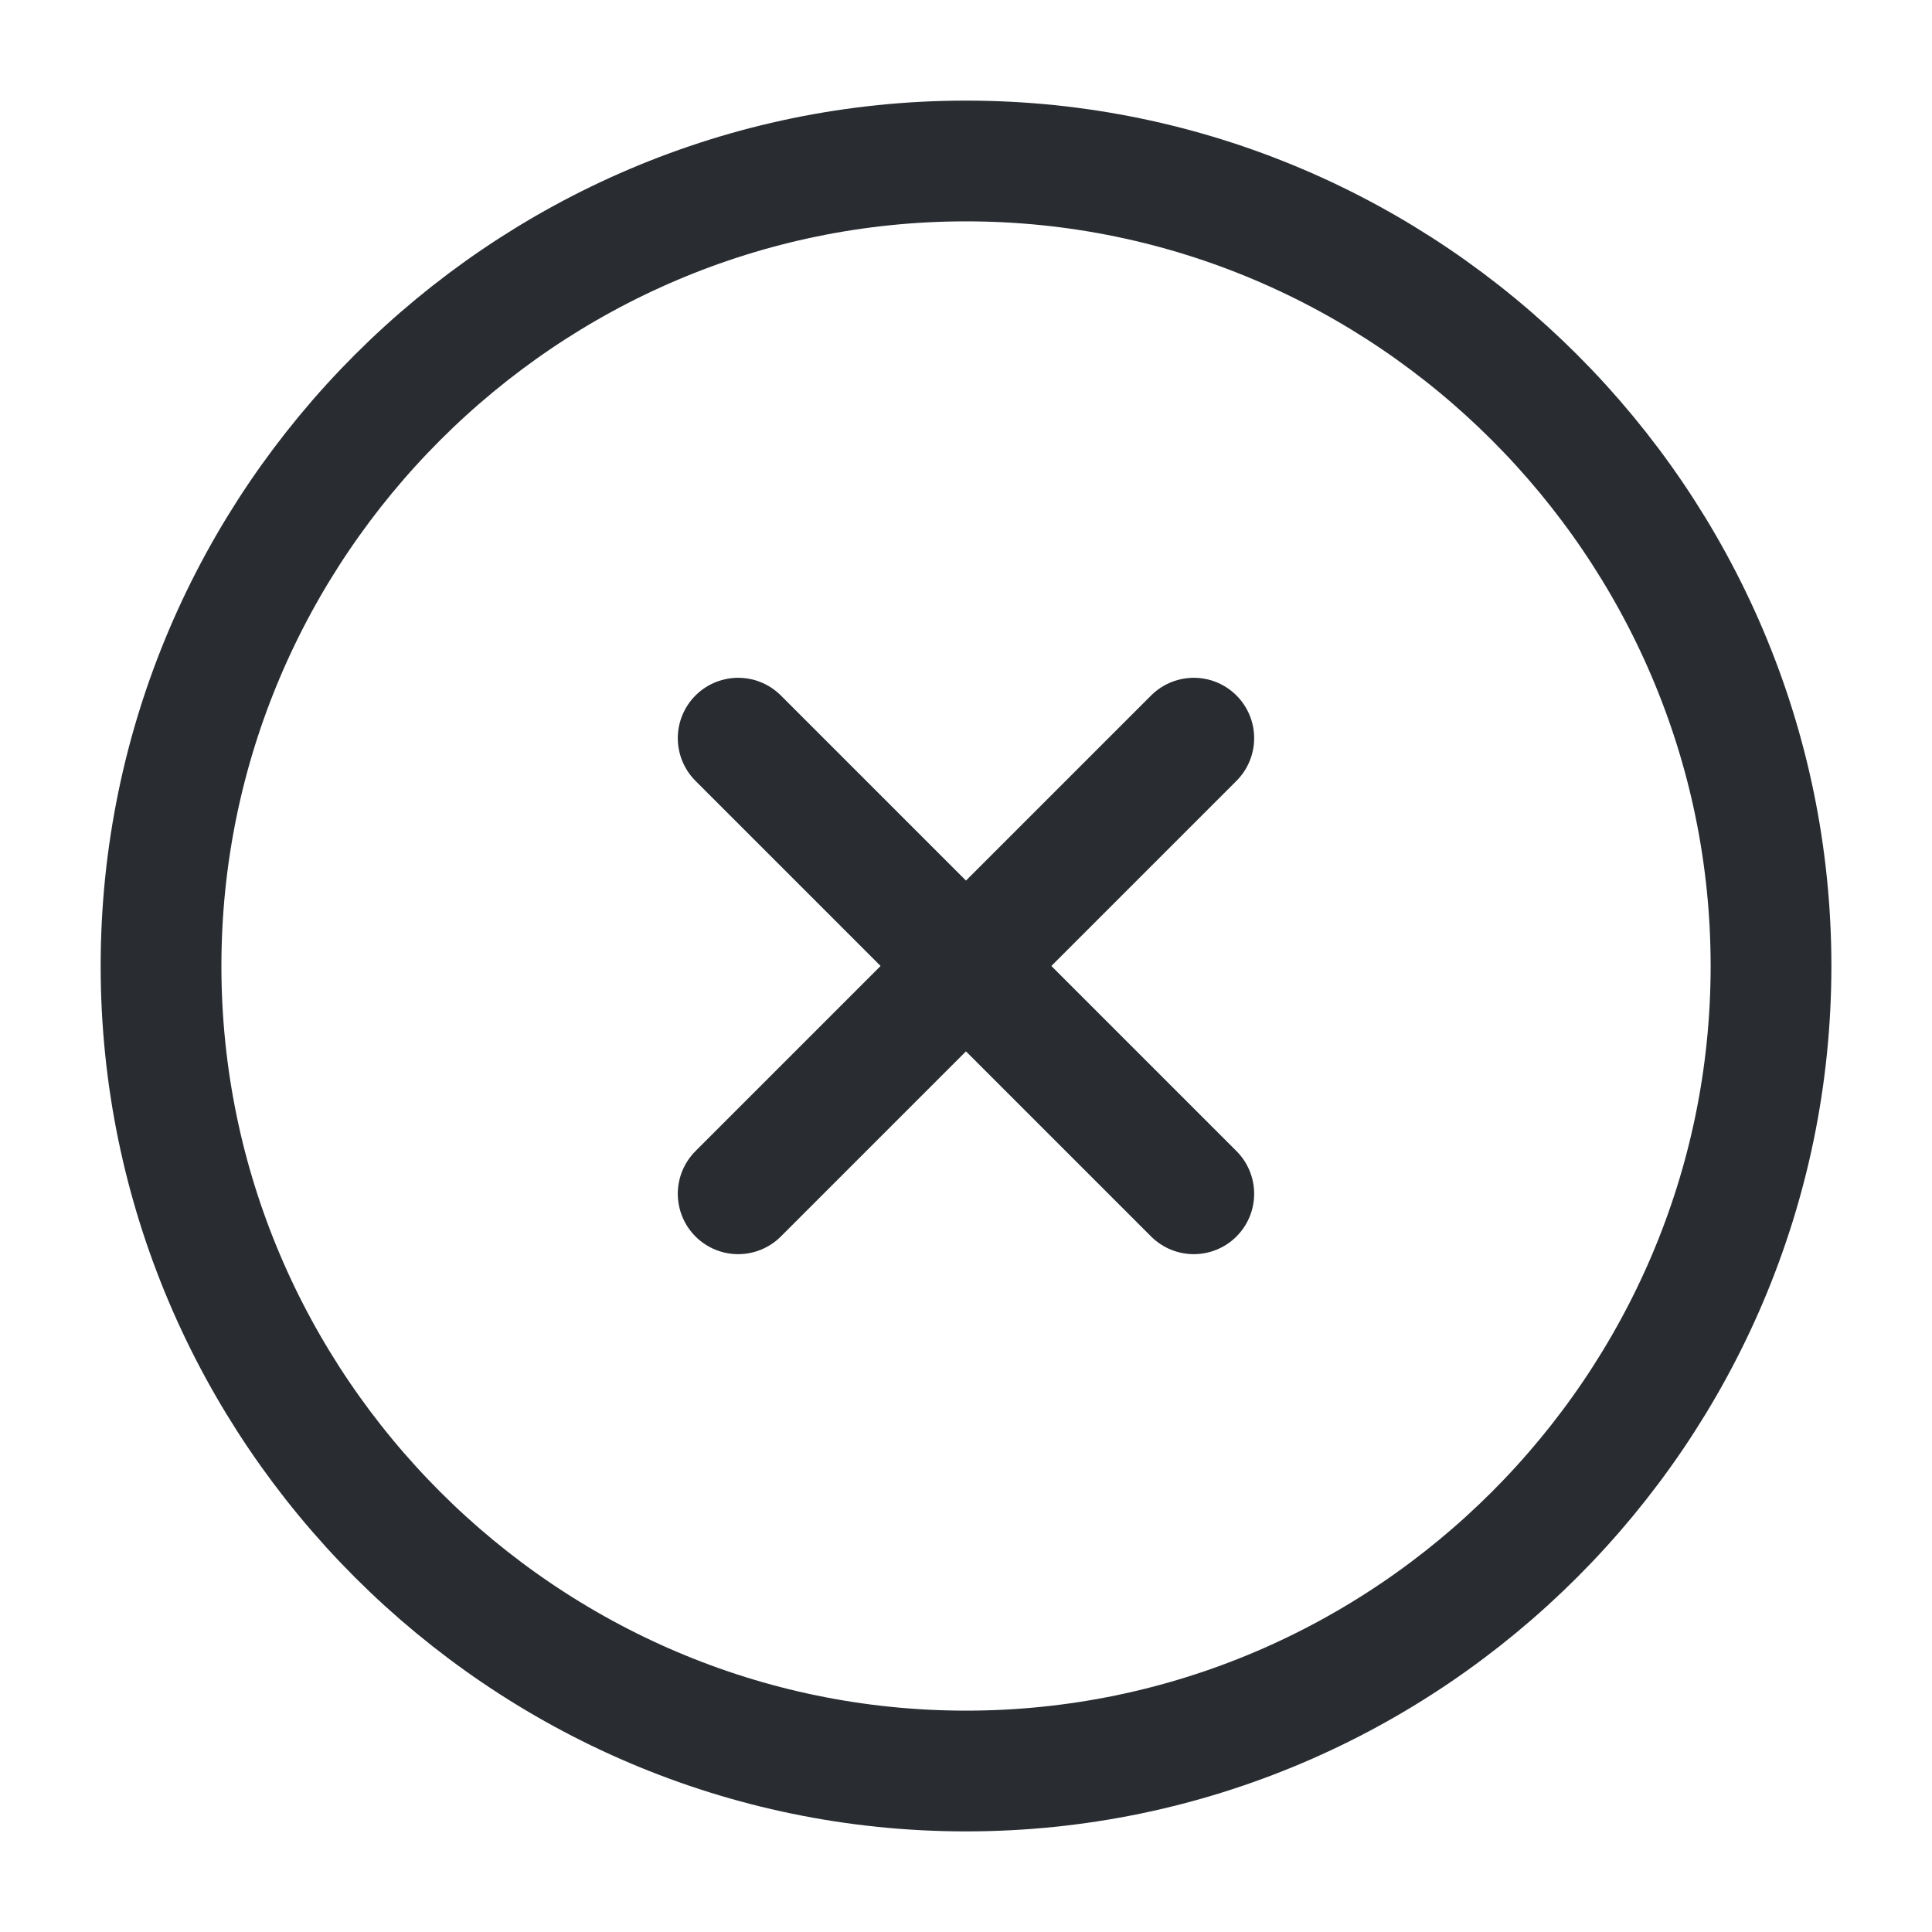 <svg class="icon icon-close icon-close-circle" width="40" height="40" viewBox="0 0 40 40" fill="none" xmlns="http://www.w3.org/2000/svg">
<path d="M20.001 36.667C29.167 36.667 36.667 29.167 36.667 20C36.667 10.834 29.167 3.333 20.001 3.333C10.834 3.333 3.334 10.834 3.334 20C3.334 29.167 10.834 36.667 20.001 36.667Z" stroke="#292D32" stroke-width="2.5" stroke-linecap="round" stroke-linejoin="round"></path>
<path d="M15.283 24.716L24.716 15.283" stroke="#292D32" stroke-width="2.5" stroke-linecap="round" stroke-linejoin="round"></path>
<path d="M24.716 24.716L15.283 15.283" stroke="#292D32" stroke-width="2.5" stroke-linecap="round" stroke-linejoin="round"></path>
</svg>